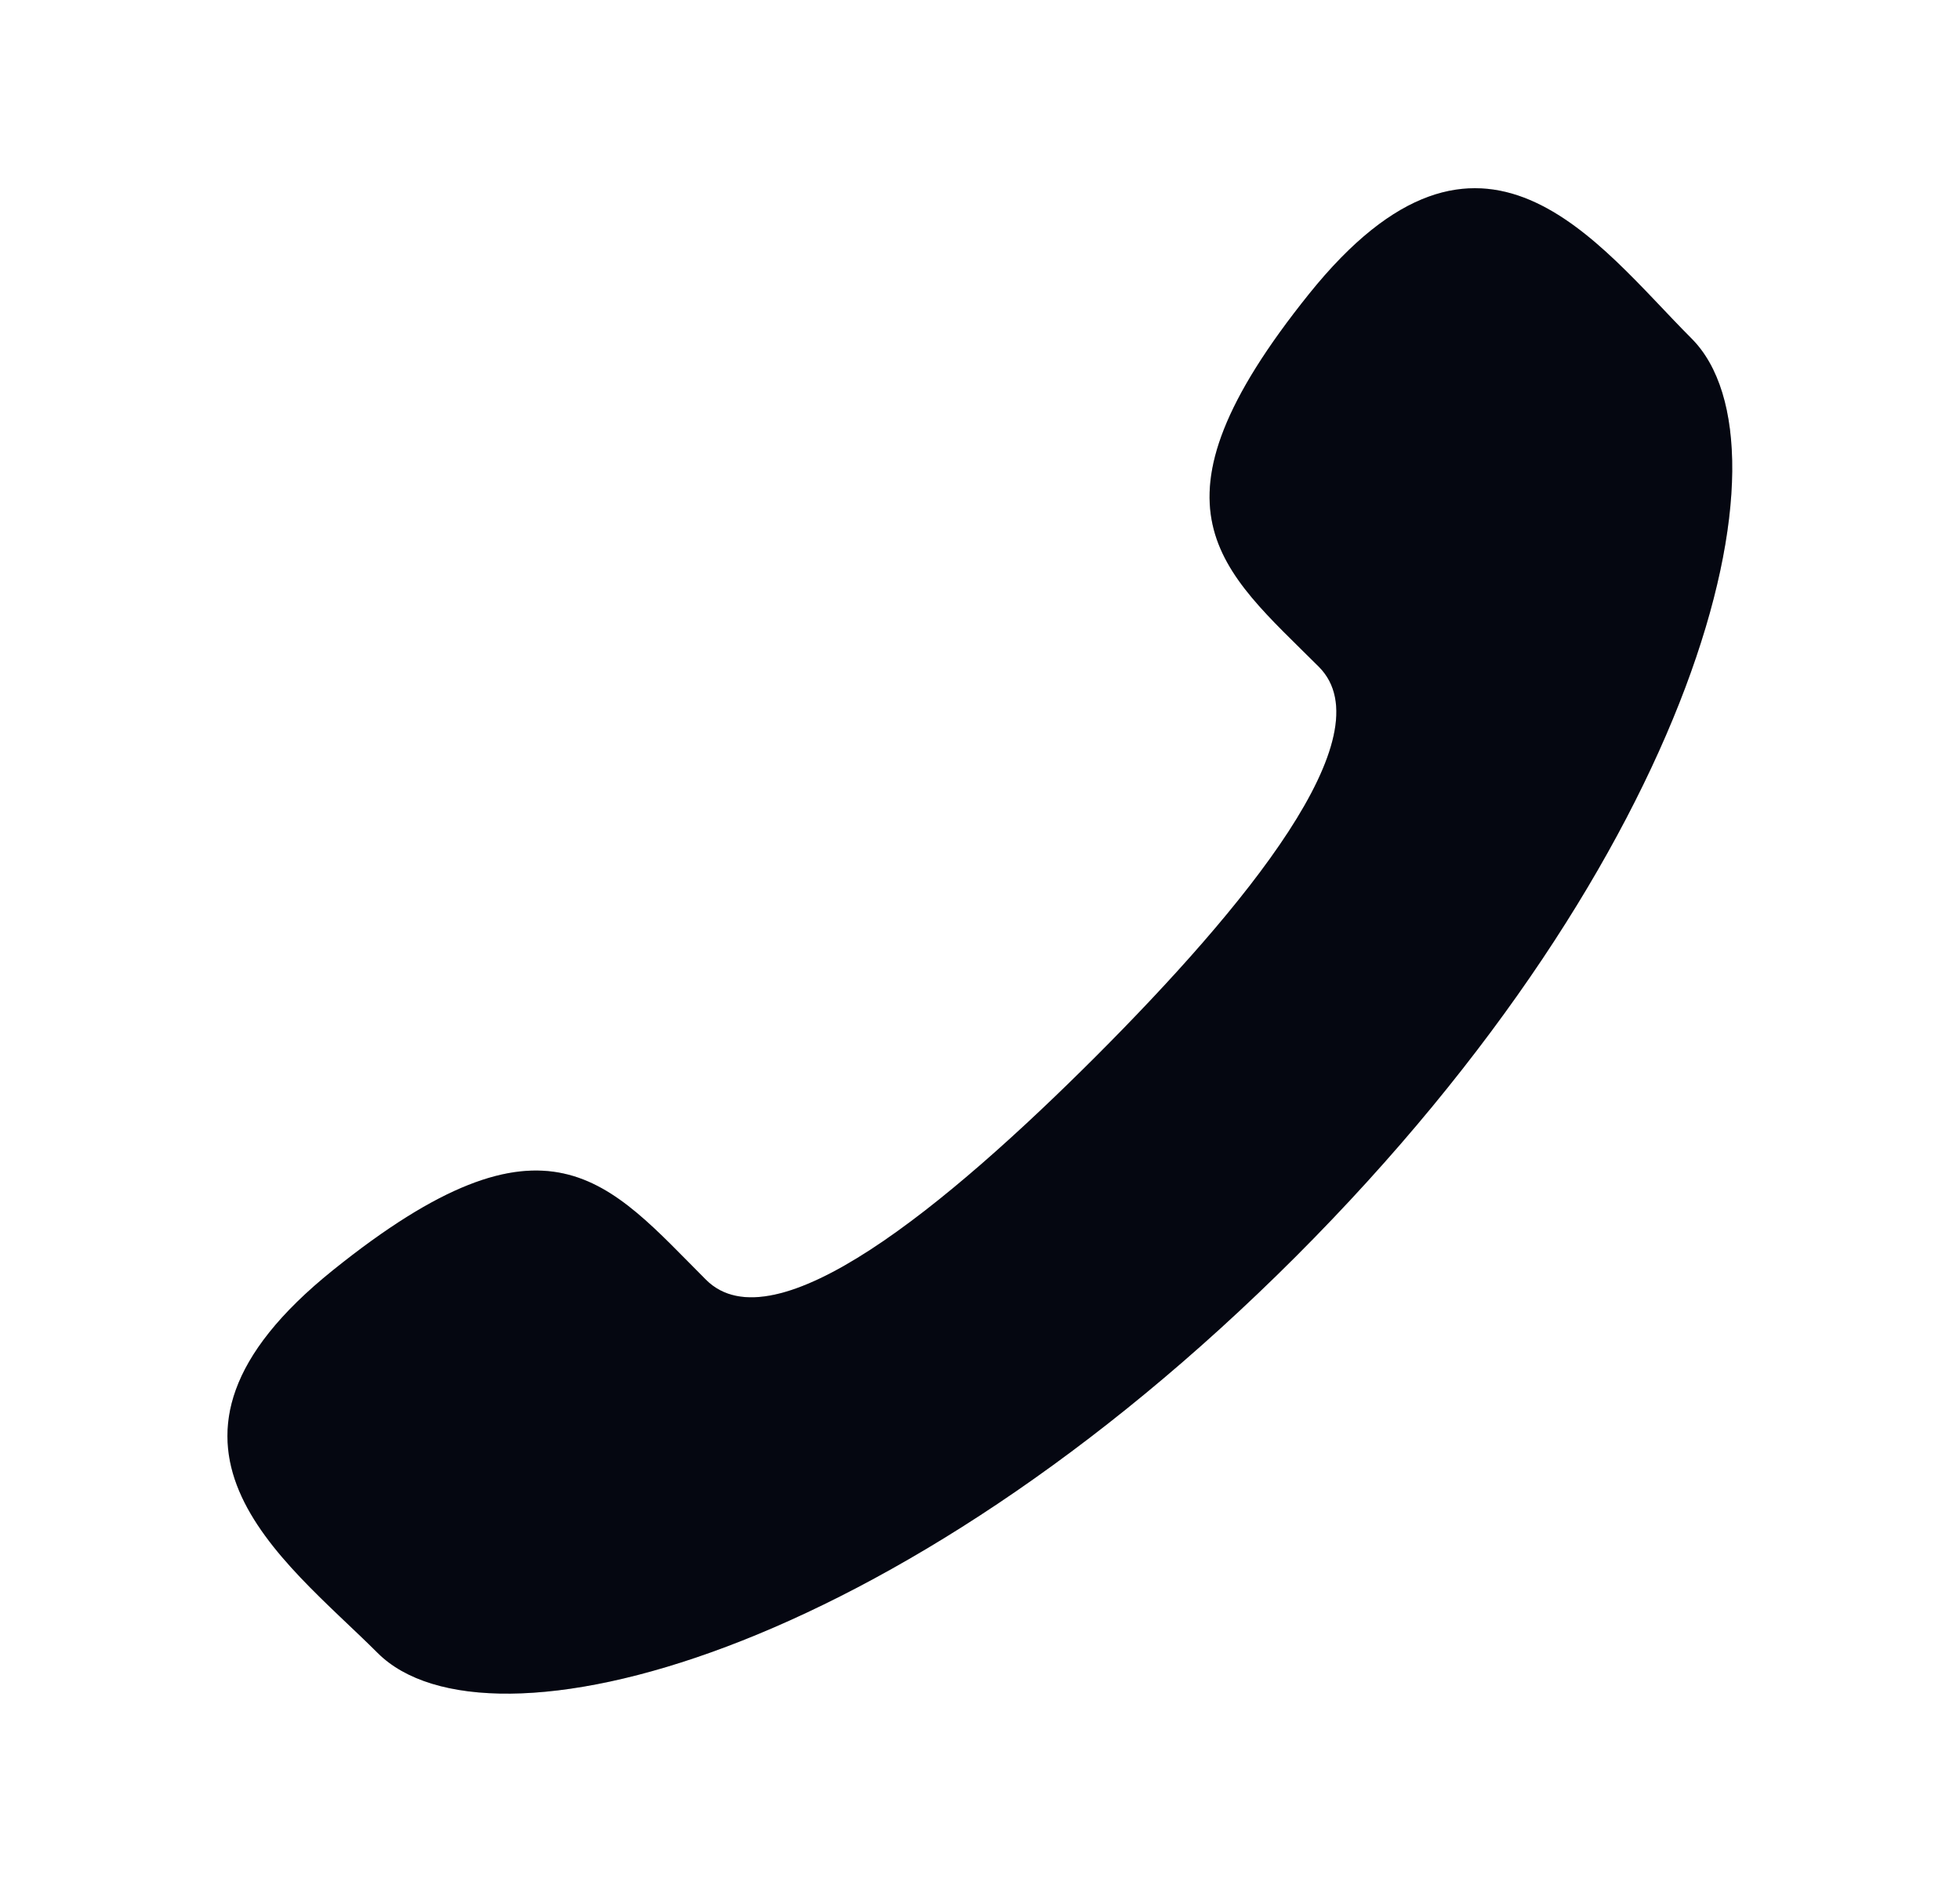 <svg width="25" height="24" viewBox="0 0 25 24" fill="none" xmlns="http://www.w3.org/2000/svg">
<path d="M13.975 13.475C12.075 15.373 9.875 17.19 9.005 16.32C7.76 15.076 6.992 13.991 4.247 16.198C1.502 18.403 3.611 19.875 4.817 21.079C6.209 22.471 11.397 21.154 16.526 16.026C21.654 10.897 22.968 5.708 21.575 4.316C20.369 3.109 18.905 1.002 16.699 3.746C14.492 6.491 15.576 7.259 16.823 8.504C17.689 9.374 15.873 11.575 13.975 13.475Z" fill="#060915"/>
<path d="M13.975 13.475C12.075 15.373 9.875 17.19 9.005 16.32C7.76 15.076 6.992 13.991 4.247 16.198C1.502 18.403 3.611 19.875 4.817 21.079C6.209 22.471 11.397 21.154 16.526 16.026C21.654 10.897 22.968 5.708 21.575 4.316C20.369 3.109 18.905 1.002 16.699 3.746C14.492 6.491 15.576 7.259 16.823 8.504C17.689 9.374 15.873 11.575 13.975 13.475Z" fill="black" fill-opacity="0.2"/>
</svg>
